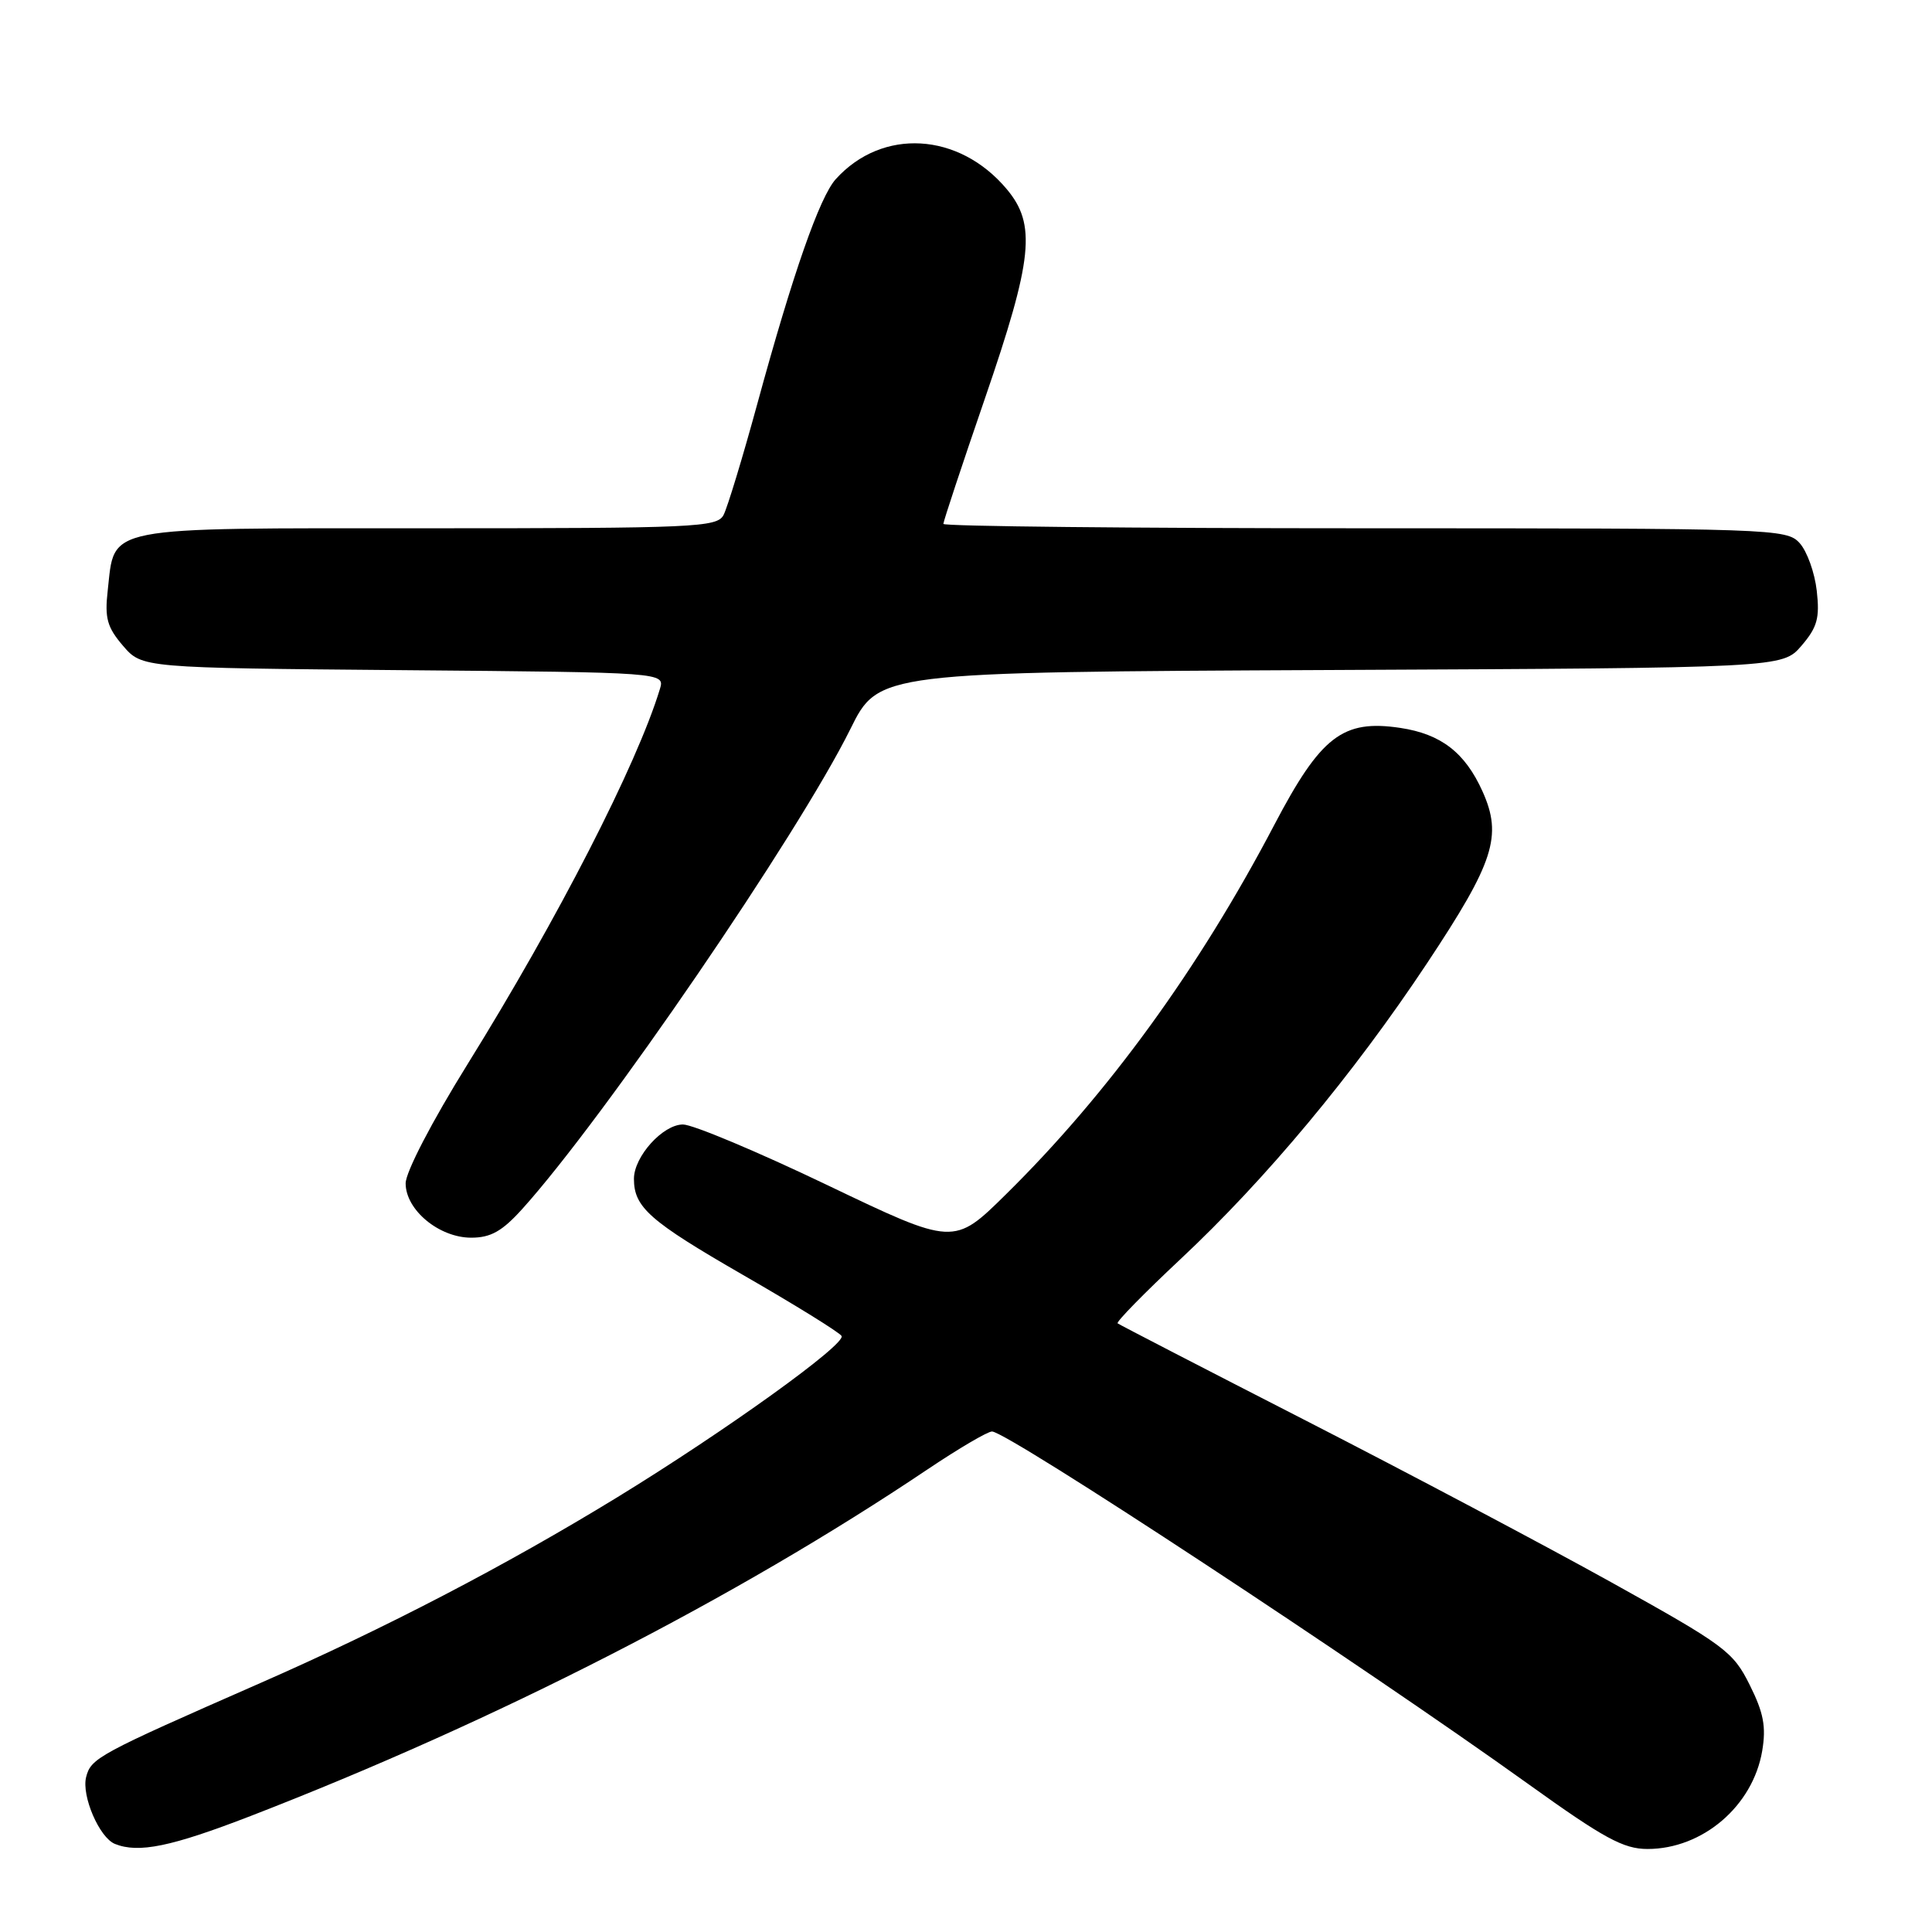 <?xml version="1.0" encoding="UTF-8" standalone="no"?>
<!DOCTYPE svg PUBLIC "-//W3C//DTD SVG 1.1//EN" "http://www.w3.org/Graphics/SVG/1.1/DTD/svg11.dtd" >
<svg xmlns="http://www.w3.org/2000/svg" xmlns:xlink="http://www.w3.org/1999/xlink" version="1.1" viewBox="0 0 256 256">
 <g >
 <path fill="currentColor"
d=" M 33.21 240.63 C 65.82 228.00 97.51 211.77 122.95 194.67 C 127.05 191.92 130.88 189.67 131.45 189.68 C 133.51 189.71 180.47 220.59 202.50 236.39 C 212.53 243.59 215.12 245.00 218.30 245.00 C 225.61 245.00 232.26 239.31 233.50 232.01 C 234.04 228.80 233.69 226.95 231.84 223.25 C 229.64 218.83 228.56 218.03 213.50 209.66 C 204.70 204.77 186.47 195.12 173.00 188.22 C 159.53 181.32 148.32 175.53 148.09 175.35 C 147.87 175.17 151.60 171.36 156.38 166.88 C 167.71 156.28 179.30 142.38 189.08 127.65 C 197.98 114.24 199.10 110.78 196.44 104.86 C 194.12 99.71 190.94 97.26 185.54 96.45 C 177.92 95.31 175.02 97.54 168.84 109.32 C 158.85 128.37 146.79 144.96 133.27 158.28 C 126.39 165.06 126.39 165.06 109.62 157.03 C 100.40 152.61 91.79 149.00 90.50 149.00 C 87.83 149.00 84.00 153.25 84.00 156.20 C 84.00 159.97 86.06 161.79 98.44 168.93 C 105.34 172.90 111.22 176.54 111.51 177.02 C 112.17 178.08 96.15 189.60 81.77 198.41 C 66.98 207.46 51.03 215.76 34.50 223.01 C 12.99 232.45 12.05 232.95 11.41 235.48 C 10.79 237.98 13.17 243.50 15.23 244.33 C 18.36 245.59 22.68 244.70 33.21 240.63 Z  M 69.17 160.23 C 80.00 148.25 105.77 110.55 112.67 96.62 C 116.41 89.06 116.41 89.06 176.29 88.78 C 236.17 88.50 236.17 88.50 238.70 85.57 C 240.80 83.12 241.14 81.91 240.73 78.28 C 240.46 75.88 239.44 73.04 238.46 71.96 C 236.74 70.06 235.03 70.00 180.85 70.00 C 150.13 70.00 125.00 69.74 125.00 69.42 C 125.00 69.09 127.47 61.63 130.50 52.82 C 136.87 34.29 137.34 29.74 133.38 25.04 C 127.05 17.51 116.90 16.93 110.75 23.73 C 108.61 26.09 105.05 36.27 100.35 53.50 C 98.40 60.64 96.38 67.28 95.87 68.25 C 95.00 69.87 92.12 70.00 56.62 70.00 C 13.17 70.00 15.25 69.59 14.27 78.28 C 13.86 81.91 14.20 83.12 16.30 85.57 C 18.82 88.50 18.82 88.50 53.46 88.80 C 88.10 89.10 88.10 89.10 87.44 91.30 C 84.40 101.31 73.92 121.74 61.96 141.00 C 57.21 148.65 53.75 155.31 53.75 156.80 C 53.75 160.33 58.19 164.00 62.44 164.00 C 65.02 164.00 66.53 163.15 69.17 160.23 Z "/>
</g>
</svg>